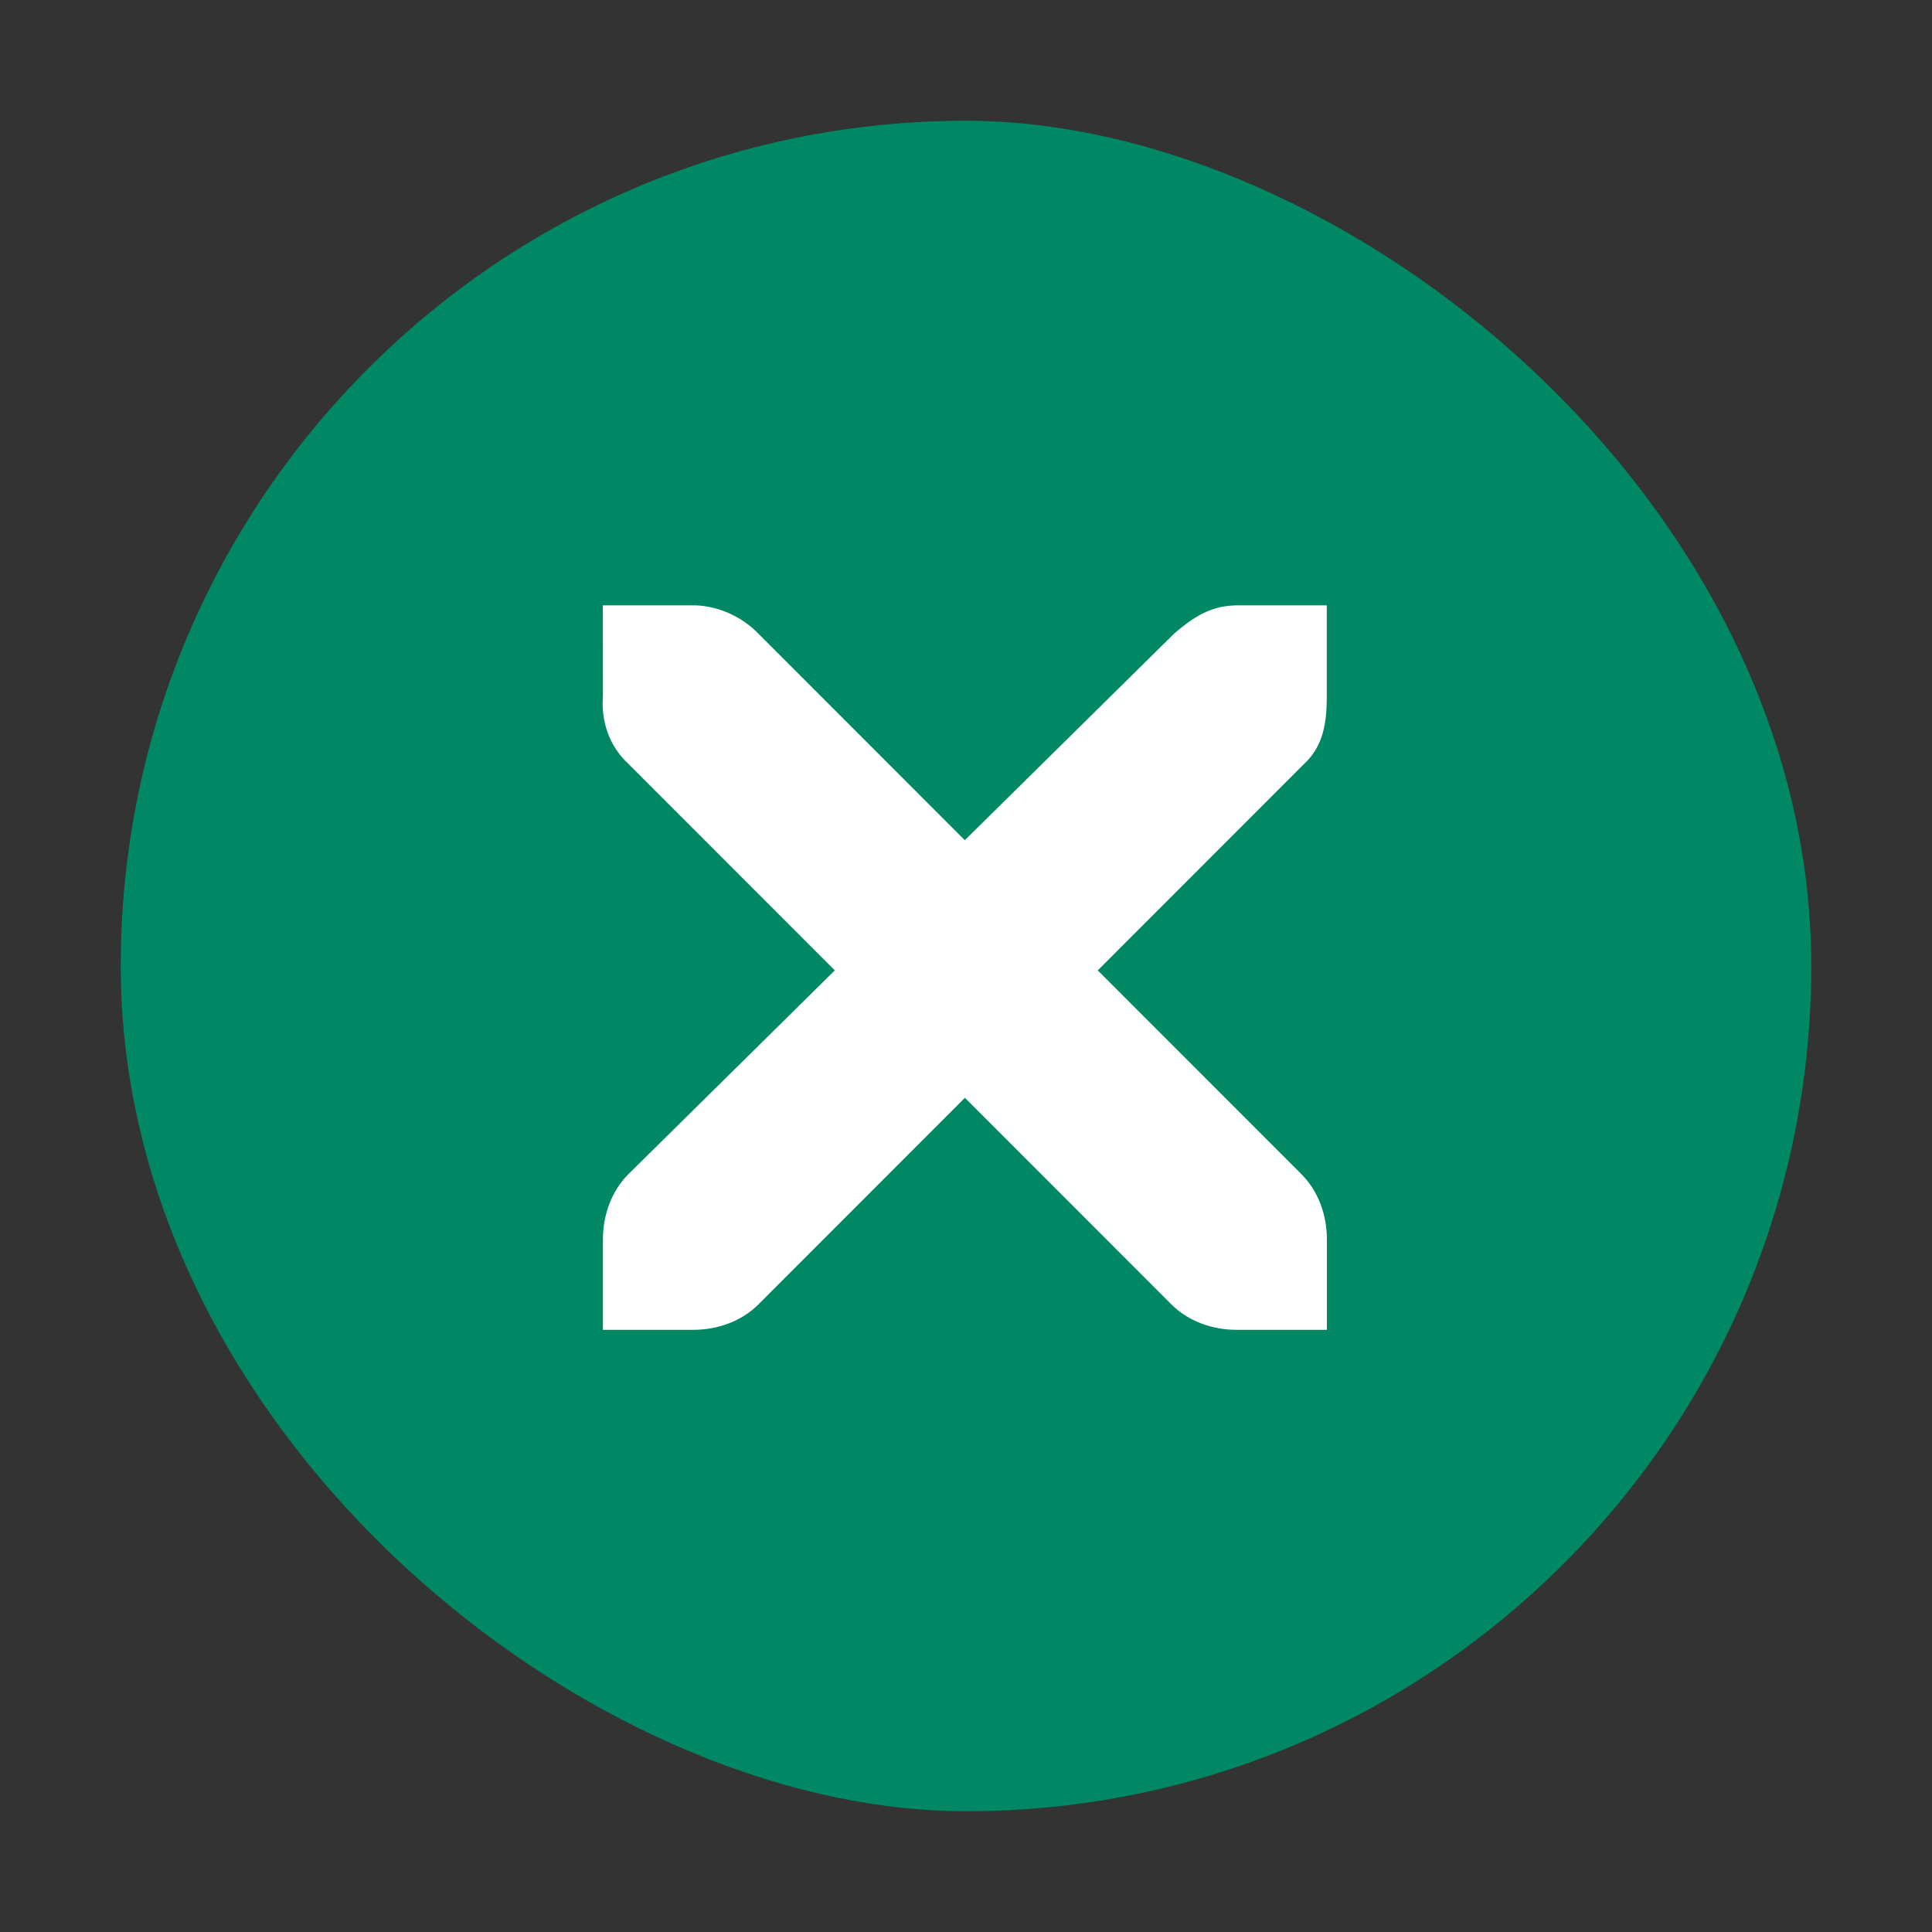 <?xml version="1.0" encoding="UTF-8" standalone="no"?>
<svg
   id="svg"
   width="32"
   height="32"
   version="1.1"
   viewBox="0 0 32 32"
   sodipodi:docname="window.svg"
   inkscape:version="1.1.1 (3bf5ae0d25, 2021-09-20)"
   xmlns:inkscape="http://www.inkscape.org/namespaces/inkscape"
   xmlns:sodipodi="http://sodipodi.sourceforge.net/DTD/sodipodi-0.dtd"
   xmlns="http://www.w3.org/2000/svg"
   xmlns:svg="http://www.w3.org/2000/svg"
   xmlns:rdf="http://www.w3.org/1999/02/22-rdf-syntax-ns#"
   xmlns:cc="http://creativecommons.org/ns#"
   xmlns:dc="http://purl.org/dc/elements/1.1/">
  <rect x="0" y="0" width="32" height="32" fill="#333333" stroke="none"/>
  <sodipodi:namedview
     pagecolor="#ffffff"
     bordercolor="#000000"
     borderopacity="1"
     objecttolerance="10"
     gridtolerance="10"
     guidetolerance="10"
     inkscape:pageopacity="0"
     inkscape:pageshadow="2"
     inkscape:window-width="1920"
     inkscape:window-height="1007"
     id="namedview58"
     showgrid="false"
     inkscape:zoom="7.9999996"
     inkscape:cx="37.125002"
     inkscape:cy="18.437501"
     inkscape:window-x="0"
     inkscape:window-y="0"
     inkscape:window-maximized="1"
     inkscape:current-layer="svg"
     inkscape:lockguides="false"
     inkscape:document-rotation="0"
     inkscape:pagecheckerboard="0"
     inkscape:showpageshadow="false" />
  <defs
     id="defs4">
    <linearGradient
       id="linearGradient5606"
       inkscape:swatch="solid">
      <stop
         id="stop5608"
         offset="0"
         style="stop-color:#000000" />
    </linearGradient>
  </defs>
  <g
     id="window-pin"
     transform="translate(124,-20)">
    <rect
       style="fill:#cfd8dc;fill-opacity:0"
       width="8"
       height="8"
       x="-46"
       y="44"
       id="rect6" />
    <path
       style="fill:#becfd2;stroke-width:0.812;fill-opacity:1"
       d="m -40.703,44.411 c -0.316,0.316 -0.381,0.881 -0.013,1.498 l -1.727,1.155 c -0.215,-0.087 -0.445,-0.151 -0.673,-0.152 -0.296,-0.002 -0.584,0.089 -0.838,0.343 l 1.219,1.219 -1.625,1.625 -0.406,0.812 0.812,-0.406 1.625,-1.625 1.219,1.219 c 0.45,-0.45 0.392,-1.019 0.19,-1.511 l 1.155,-1.727 c 0.617,0.368 1.182,0.304 1.498,-0.013 z"
       id="path8" />
  </g>
  <g
     id="window-unpin"
     transform="translate(136,-20)">
    <path
       style="fill:#00a489;fill-opacity:1;stroke-width:0.812"
       d="m -60.749,44.369 c -0.316,0.316 -0.381,0.881 -0.013,1.498 l -1.727,1.155 c -0.215,-0.087 -0.445,-0.151 -0.673,-0.152 -0.296,-0.001 -0.584,0.089 -0.838,0.343 l 1.219,1.219 -1.625,1.625 -0.406,0.812 0.812,-0.406 1.625,-1.625 1.219,1.219 c 0.45,-0.45 0.392,-1.019 0.19,-1.511 l 1.155,-1.727 c 0.617,0.368 1.182,0.304 1.498,-0.013 z"
       id="path11" />
    <rect
       style="fill:#cfd8dc;fill-opacity:0"
       width="8"
       height="8"
       x="-66"
       y="44"
       id="rect13" />
  </g>
  <rect
     style="fill:#cfd8dc;fill-opacity:0"
     width="22"
     height="22"
     x="-38.33"
     y="13.77"
     id="rect16" />
  <g
     id="22-22-window-close"
     transform="translate(32,10)">
    <rect
       style="opacity:0.001"
       width="22"
       height="22"
       x="0"
       y="0"
       id="rect18" />
    <g
       style="fill:#ffffff"
       transform="matrix(1.749,0,0,1.75,-107.95,-909.473)"
       id="g24">
      <g
         style="fill:#ffffff"
         transform="translate(19,-242)"
         id="g22">
        <path
           style="fill:#cfd8dc"
           d="m 45.571,764.571 h 0.857 c 0.009,-1.1e-4 0.018,-4e-4 0.027,0 0.219,0.01 0.437,0.11 0.589,0.268 l 1.955,1.955 1.982,-1.955 c 0.228,-0.198 0.383,-0.262 0.589,-0.268 h 0.857 v 0.857 c 0,0.246 -0.029,0.472 -0.214,0.643 l -1.955,1.955 1.929,1.929 c 0.161,0.161 0.241,0.389 0.241,0.616 v 0.857 h -0.857 c -0.227,-10e-6 -0.455,-0.08 -0.616,-0.241 l -1.955,-1.955 -1.955,1.955 c -0.161,0.161 -0.389,0.241 -0.616,0.241 h -0.857 v -0.857 c -3e-6,-0.227 0.08,-0.455 0.241,-0.616 l 1.955,-1.929 -1.955,-1.955 c -0.181,-0.167 -0.26,-0.402 -0.241,-0.643 z"
           id="path20" />
      </g>
    </g>
  </g>
  <g
     id="16-16-window-close"
     transform="translate(54,32)">
    <rect
       style="opacity:0.001"
       width="16"
       height="16"
       x="0"
       y="-16"
       id="rect27" />
    <g
       style="fill:#ffffff"
       transform="matrix(1.25,0,0,1.25,-76.965,-665.481)"
       id="g33">
      <g
         style="fill:#ffffff"
         transform="translate(19,-242)"
         id="g31">
        <path
           style="fill:#cfd8dc"
           d="m 45.8,764.8 h 0.8 c 0.008,-10e-5 0.017,-3.7e-4 0.025,0 0.204,0.009 0.408,0.103 0.55,0.25 l 1.825,1.825 1.85,-1.825 c 0.212,-0.184 0.357,-0.244 0.55,-0.25 h 0.8 v 0.8 c 0,0.229 -0.027,0.441 -0.2,0.6 l -1.825,1.825 1.8,1.8 c 0.151,0.151 0.225,0.363 0.225,0.575 v 0.8 h -0.8 c -0.212,-10e-6 -0.424,-0.074 -0.575,-0.225 l -1.825,-1.825 -1.825,1.825 c -0.151,0.151 -0.363,0.225 -0.575,0.225 h -0.8 v -0.8 c -3e-6,-0.212 0.074,-0.424 0.225,-0.575 l 1.825,-1.8 -1.825,-1.825 c -0.169,-0.156 -0.243,-0.375 -0.225,-0.6 z"
           id="path29" />
      </g>
    </g>
  </g>
  <g
     id="window-close">
    <rect
       width="32"
       height="32"
       x="0"
       y="0"
       style="opacity:0.001"
       id="rect36" />
    <rect
       width="28"
       height="28"
       x="-30"
       y="-30"
       rx="14"
       ry="14"
       transform="matrix(0,-1,-1,0,0,0)"
       style="fill:#008864;fill-opacity:1"
       id="rect40" />
    <g
       style="opacity:0.2"
       transform="matrix(1.749,0,0,1.75,-102.95,-903.473)"
       id="g46">
      <g
         transform="translate(19,-242)"
         id="g44" />
    </g>
    <g
       transform="matrix(1.749,0,0,1.75,-102.95,-904.473)"
       style="fill:#ffffff"
       id="g52">
      <g
         transform="translate(19,-242)"
         style="fill:#ffffff"
         id="g50">
        <path
           d="m 45.571,764.571 h 0.857 c 0.009,-1.1e-4 0.018,-4e-4 0.027,0 0.219,0.01 0.437,0.11 0.589,0.268 l 1.955,1.955 1.982,-1.955 c 0.228,-0.198 0.383,-0.262 0.589,-0.268 h 0.857 v 0.857 c 0,0.246 -0.029,0.472 -0.214,0.643 l -1.955,1.955 1.929,1.929 c 0.161,0.161 0.241,0.389 0.241,0.616 v 0.857 h -0.857 c -0.227,-10e-6 -0.455,-0.08 -0.616,-0.241 l -1.955,-1.955 -1.955,1.955 c -0.161,0.161 -0.389,0.241 -0.616,0.241 h -0.857 v -0.857 c -3e-6,-0.227 0.08,-0.455 0.241,-0.616 l 1.955,-1.929 -1.955,-1.955 c -0.181,-0.167 -0.26,-0.402 -0.241,-0.643 z"
           style="fill:#ffffff"
           id="path48" />
      </g>
    </g>
  </g>
</svg>
